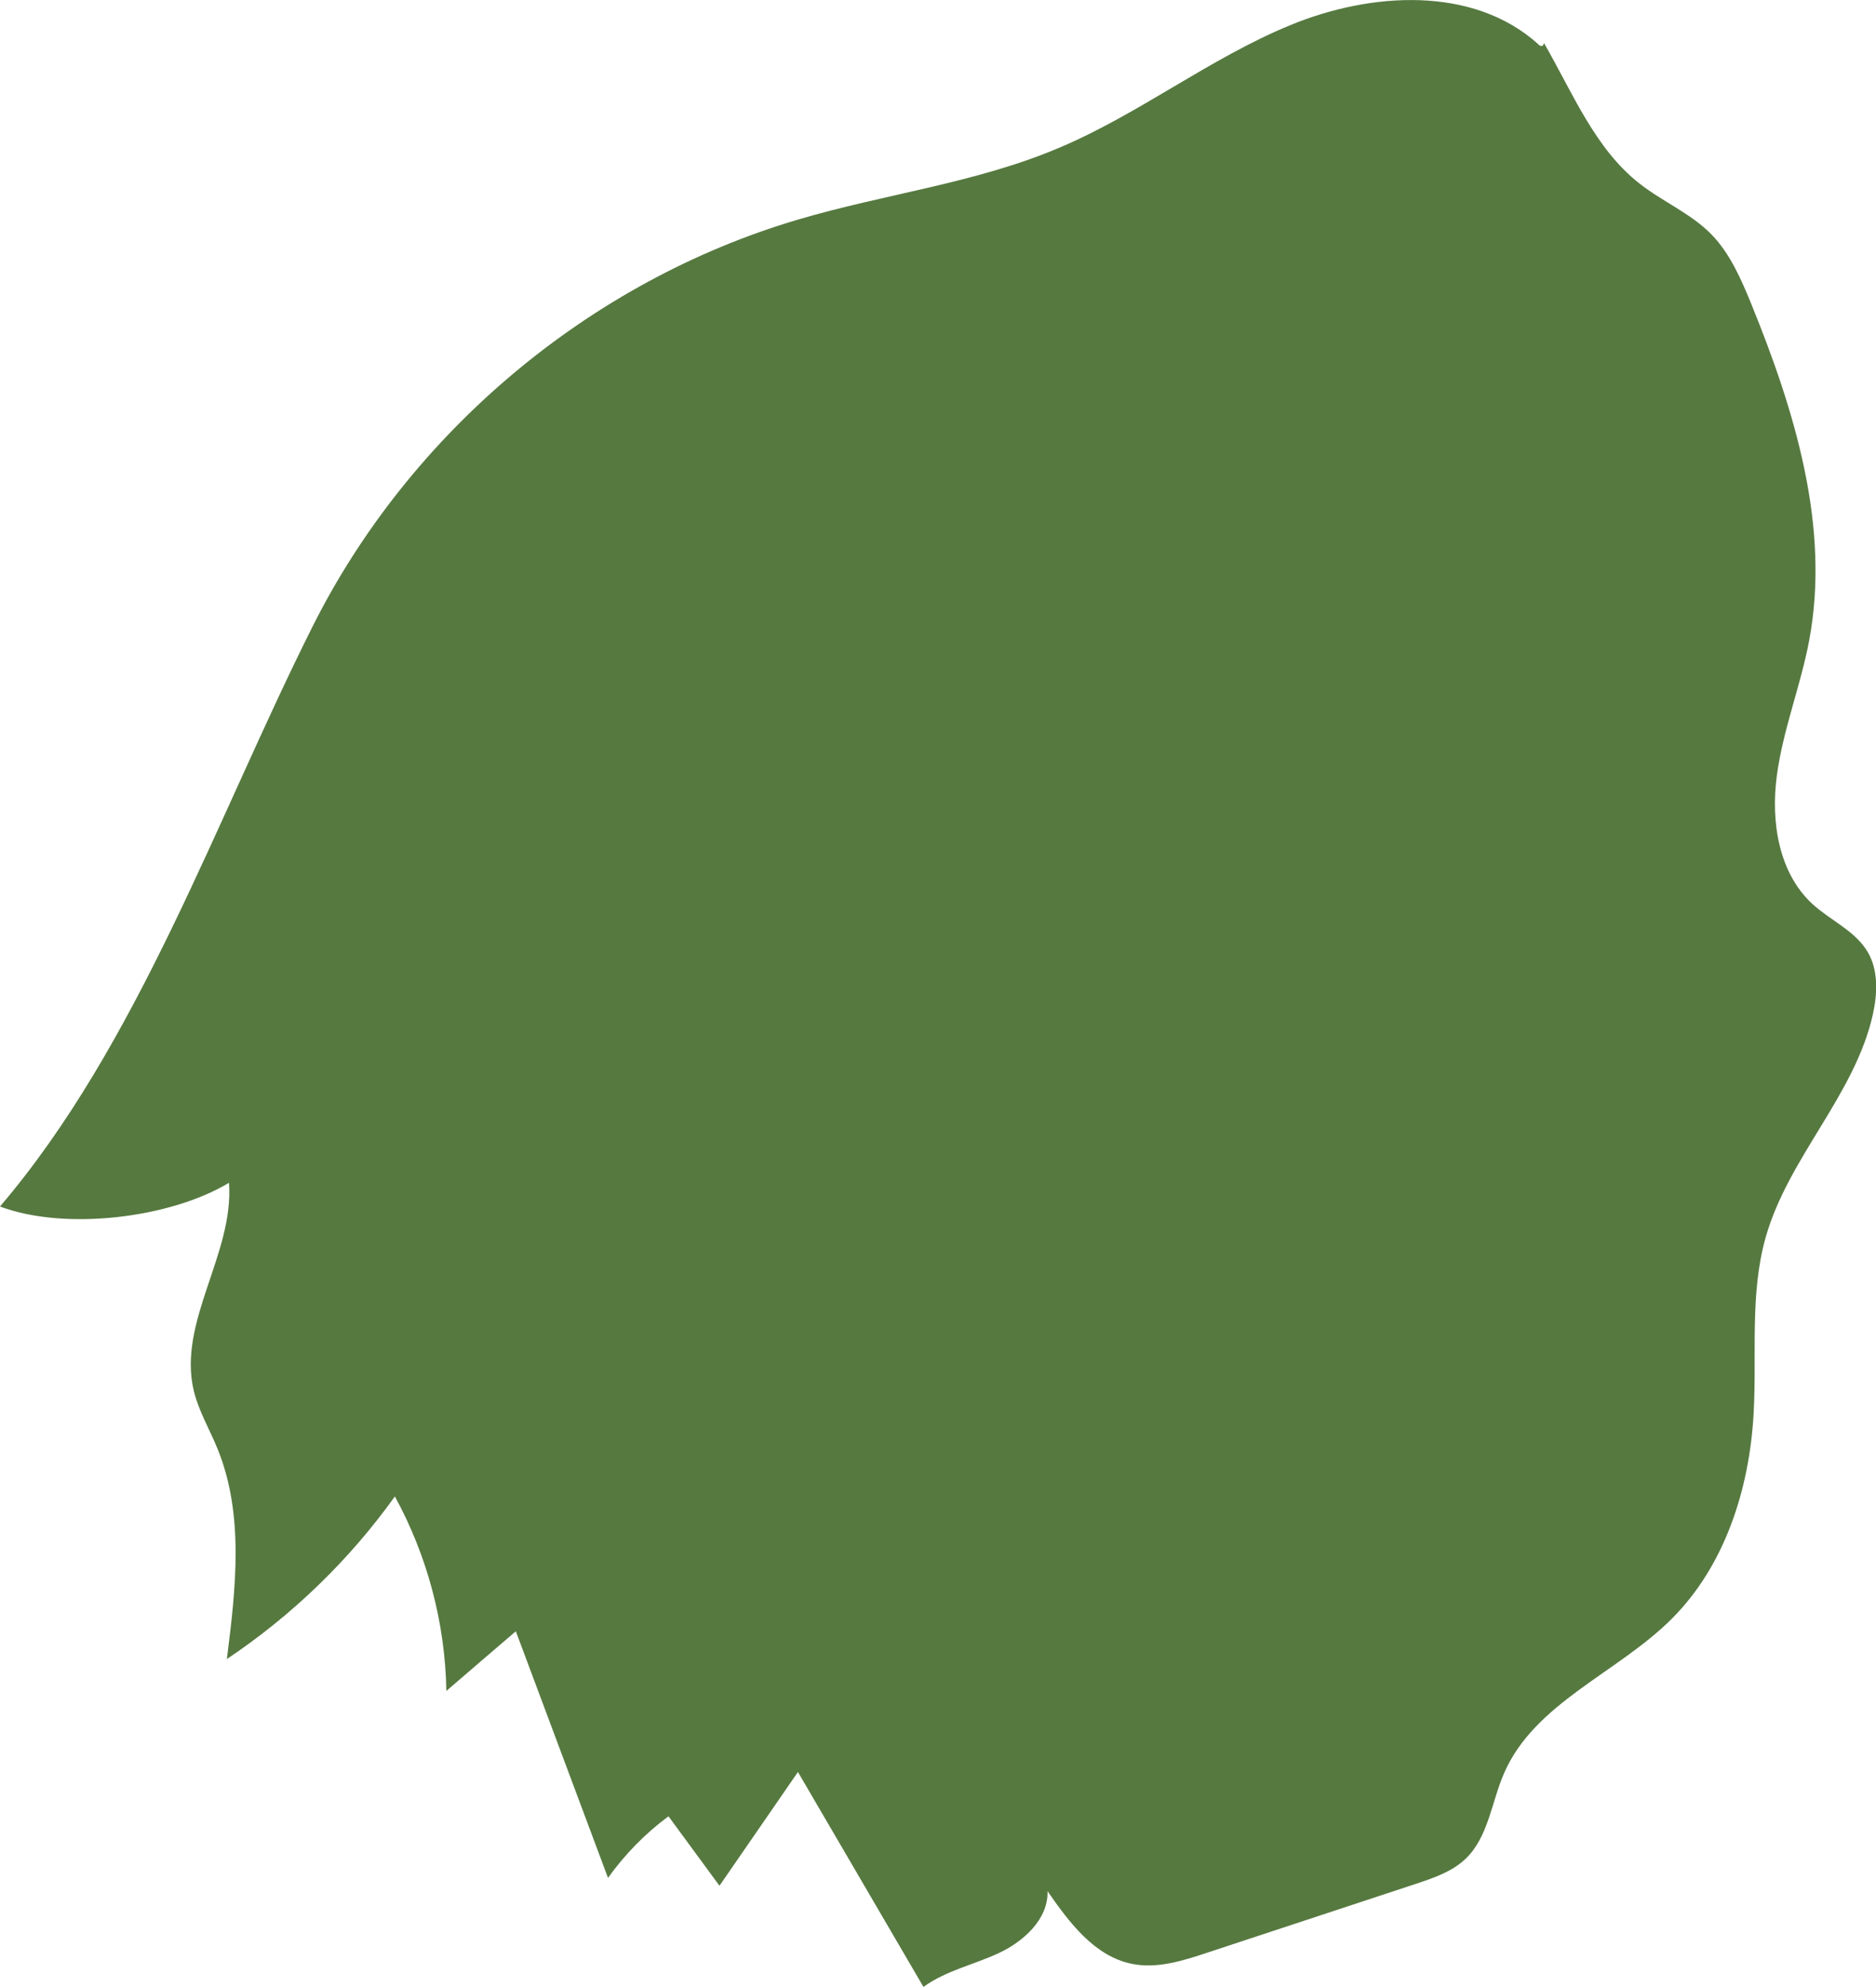 <?xml version="1.0" encoding="UTF-8"?><svg id="Layer_2" xmlns="http://www.w3.org/2000/svg" viewBox="0 0 114.78 121.57"><defs><style>.cls-1{fill:#567940;}</style></defs><g id="haeckel"><g id="haeckel-group"><path id="body-leaf-top" class="cls-1" d="M94.11,2.7c-3.98-3.58-10.22-3.2-15.17-1.16-4.95,2.04-9.24,5.44-14.18,7.52-5.08,2.15-10.66,2.81-15.95,4.38-12.75,3.77-23.75,13.03-29.7,24.92C13.21,50.14,8.46,63.9,0,73.82c3.95,1.49,10.39,.73,14.01-1.45,.32,4.35-3.17,8.51-2.15,12.74,.3,1.23,.96,2.34,1.44,3.51,1.65,4.03,1.13,8.57,.58,12.89,3.99-2.67,7.49-6.05,10.28-9.95,1.99,3.64,3.08,7.76,3.15,11.9,1.42-1.22,2.83-2.44,4.25-3.65l5.64,15.09c1.03-1.44,2.28-2.72,3.7-3.77,1.04,1.42,2.08,2.83,3.12,4.25,1.6-2.32,3.2-4.64,4.8-6.96,2.56,4.38,5.12,8.77,7.68,13.15,1.37-1,3.1-1.36,4.63-2.08s3.02-2.09,2.96-3.78c1.33,1.92,2.88,3.99,5.17,4.45,1.54,.31,3.11-.19,4.59-.68,4.26-1.41,8.52-2.81,12.79-4.22,1.08-.36,2.2-.74,3.02-1.52,1.41-1.34,1.59-3.48,2.37-5.26,1.88-4.31,6.95-6.12,10.27-9.45,3.24-3.25,4.73-7.92,4.99-12.5,.21-3.63-.25-7.36,.75-10.86,1.39-4.86,5.45-8.68,6.55-13.61,.28-1.27,.34-2.68-.31-3.8-.76-1.3-2.27-1.93-3.38-2.94-2.08-1.91-2.56-5.04-2.19-7.84s1.44-5.46,1.97-8.23c1.33-6.98-.87-14.12-3.55-20.7-.62-1.51-1.29-3.05-2.43-4.22-1.26-1.28-2.98-1.99-4.39-3.1-2.71-2.12-4.06-5.49-5.85-8.61,0,.09-.08,.33-.34,.1Z"/></g></g></svg>